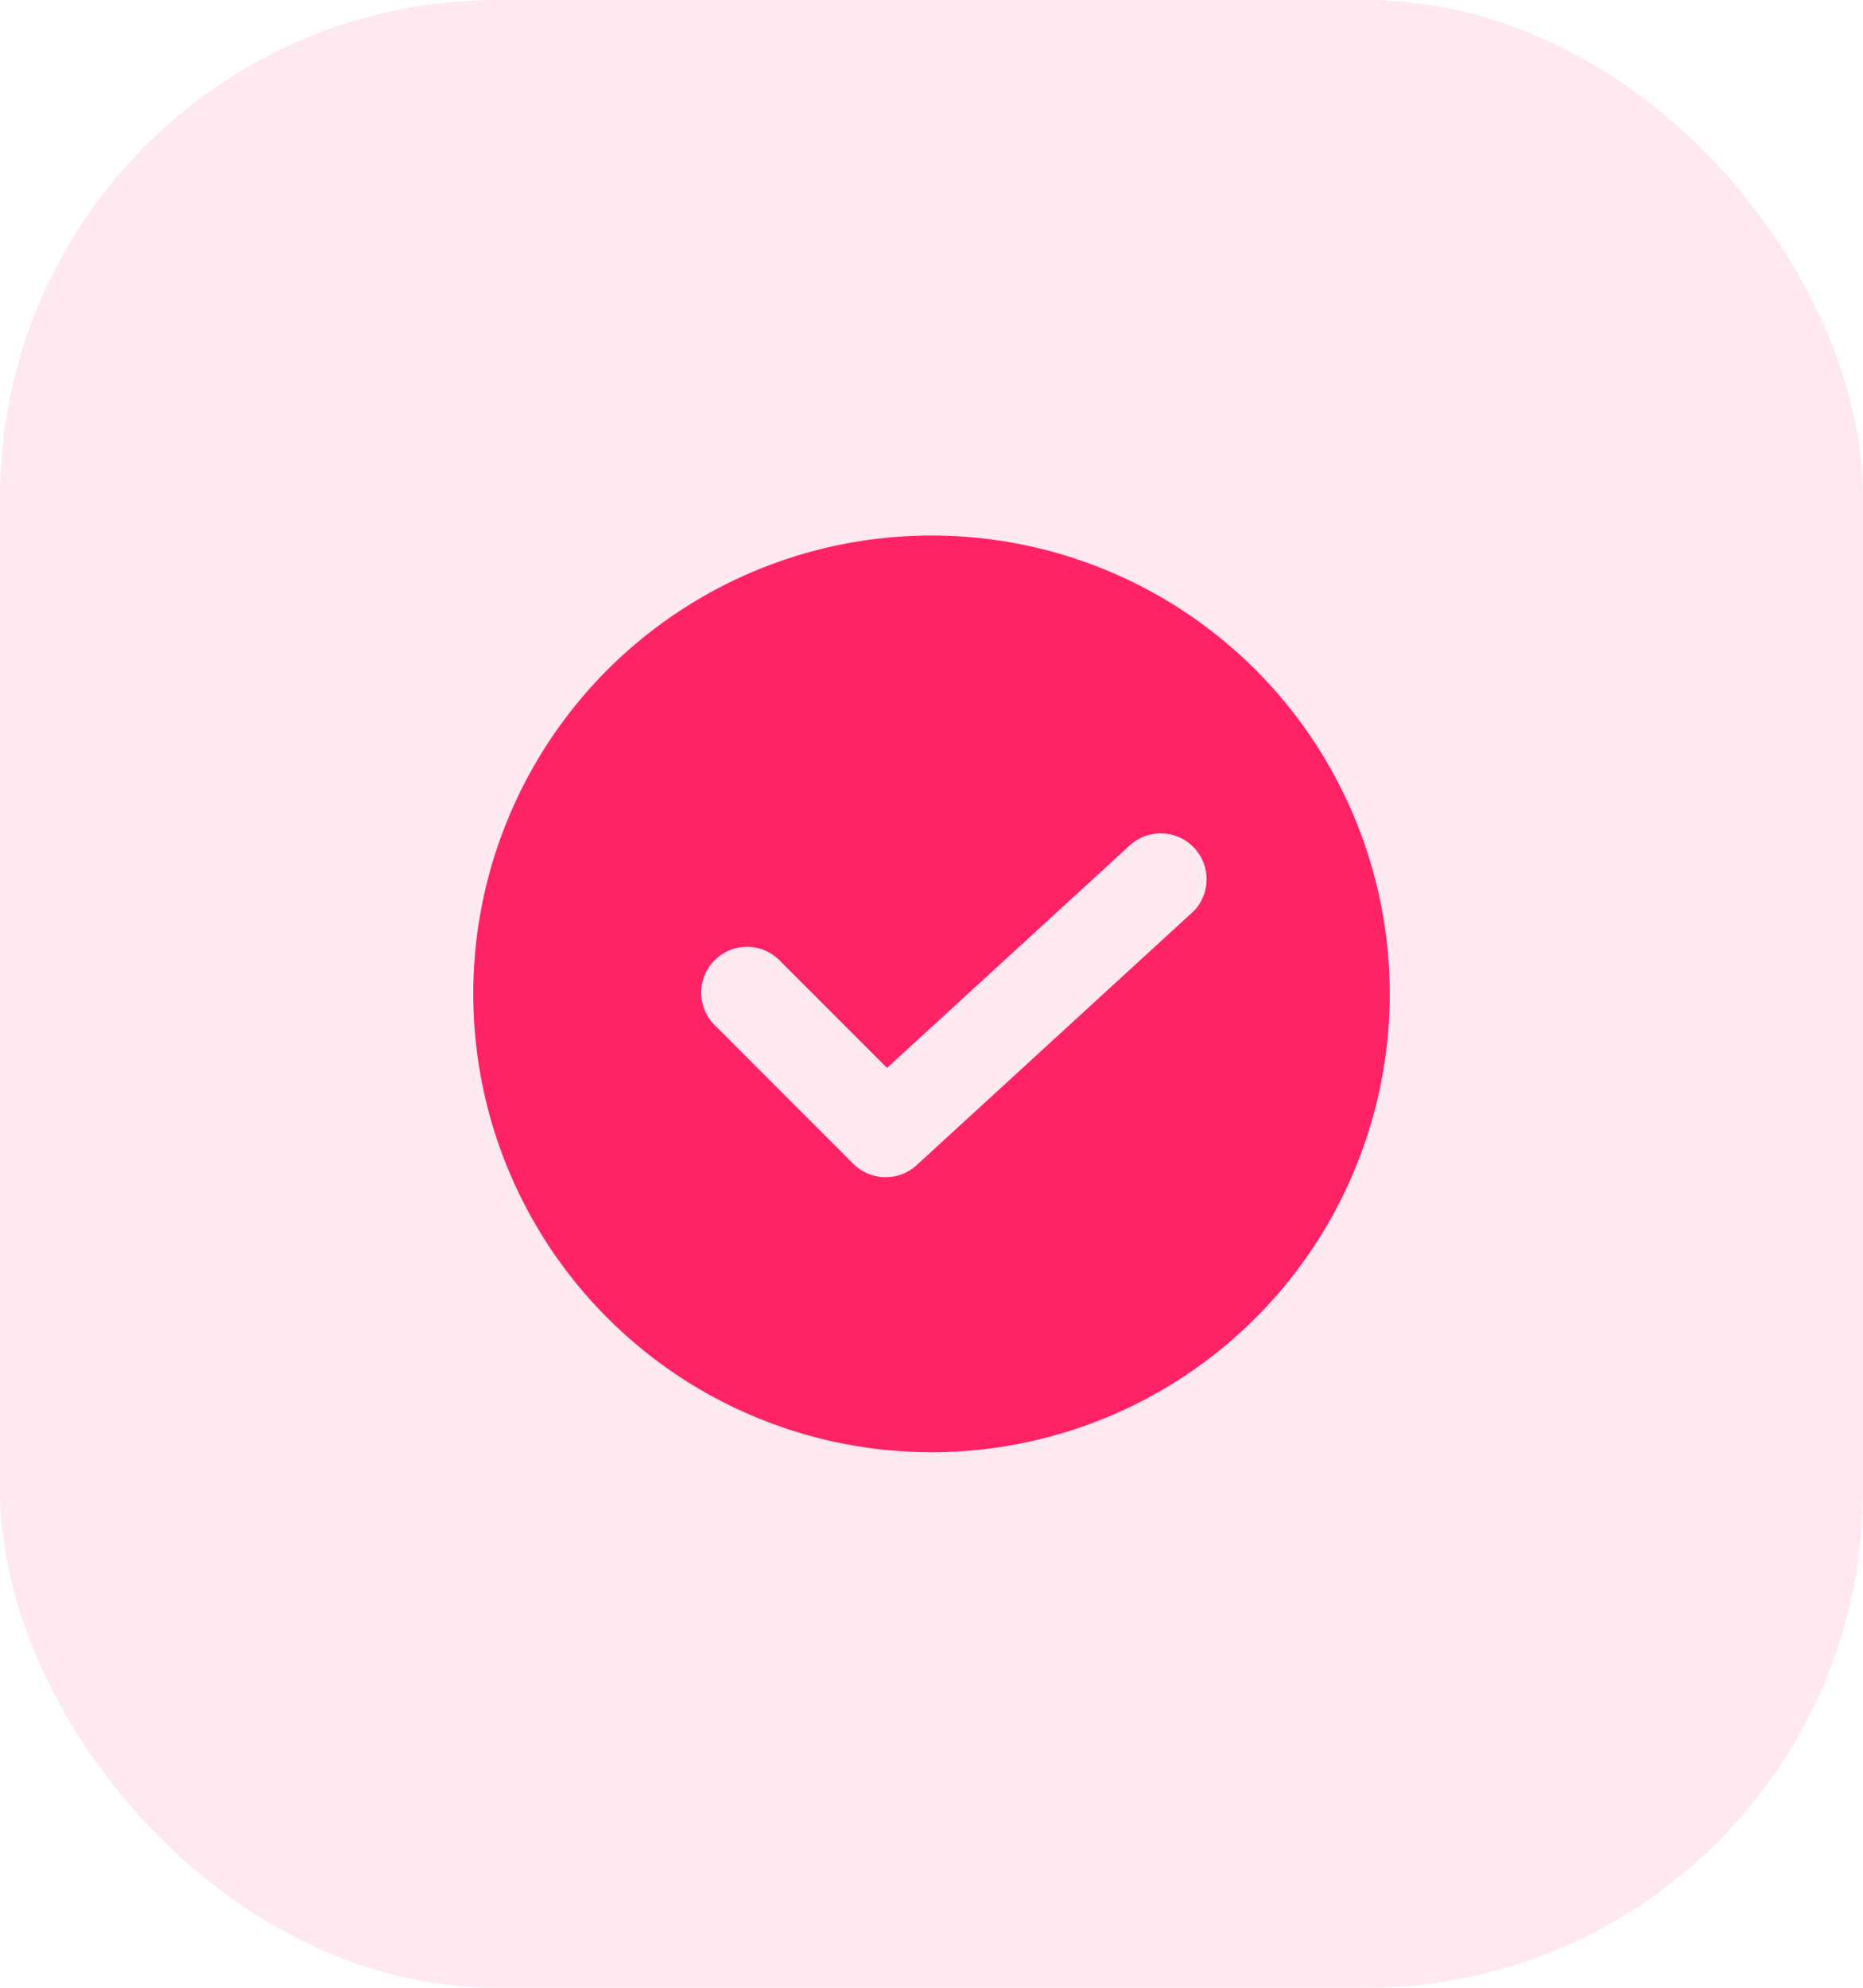 <svg id="Group_4136" data-name="Group 4136" xmlns="http://www.w3.org/2000/svg" width="30" height="32" viewBox="0 0 30 32">
  <rect id="BG" width="30" height="32" rx="8" fill="#ff2366" opacity="0.1"/>
  <path id="tick-circle-svgrepo-com_2_" data-name="tick-circle-svgrepo-com (2)" d="M9.379,2a7.379,7.379,0,1,0,7.379,7.379A7.379,7.379,0,0,0,9.379,2Zm4.188,6.078L9.14,12.136a.738.738,0,0,1-1.021-.022L5.906,9.9A.738.738,0,1,1,6.949,8.857l1.714,1.714L12.57,6.99a.738.738,0,1,1,1,1.088Z" transform="translate(5.621 6.621)" fill="#ff2366"/>
</svg>
